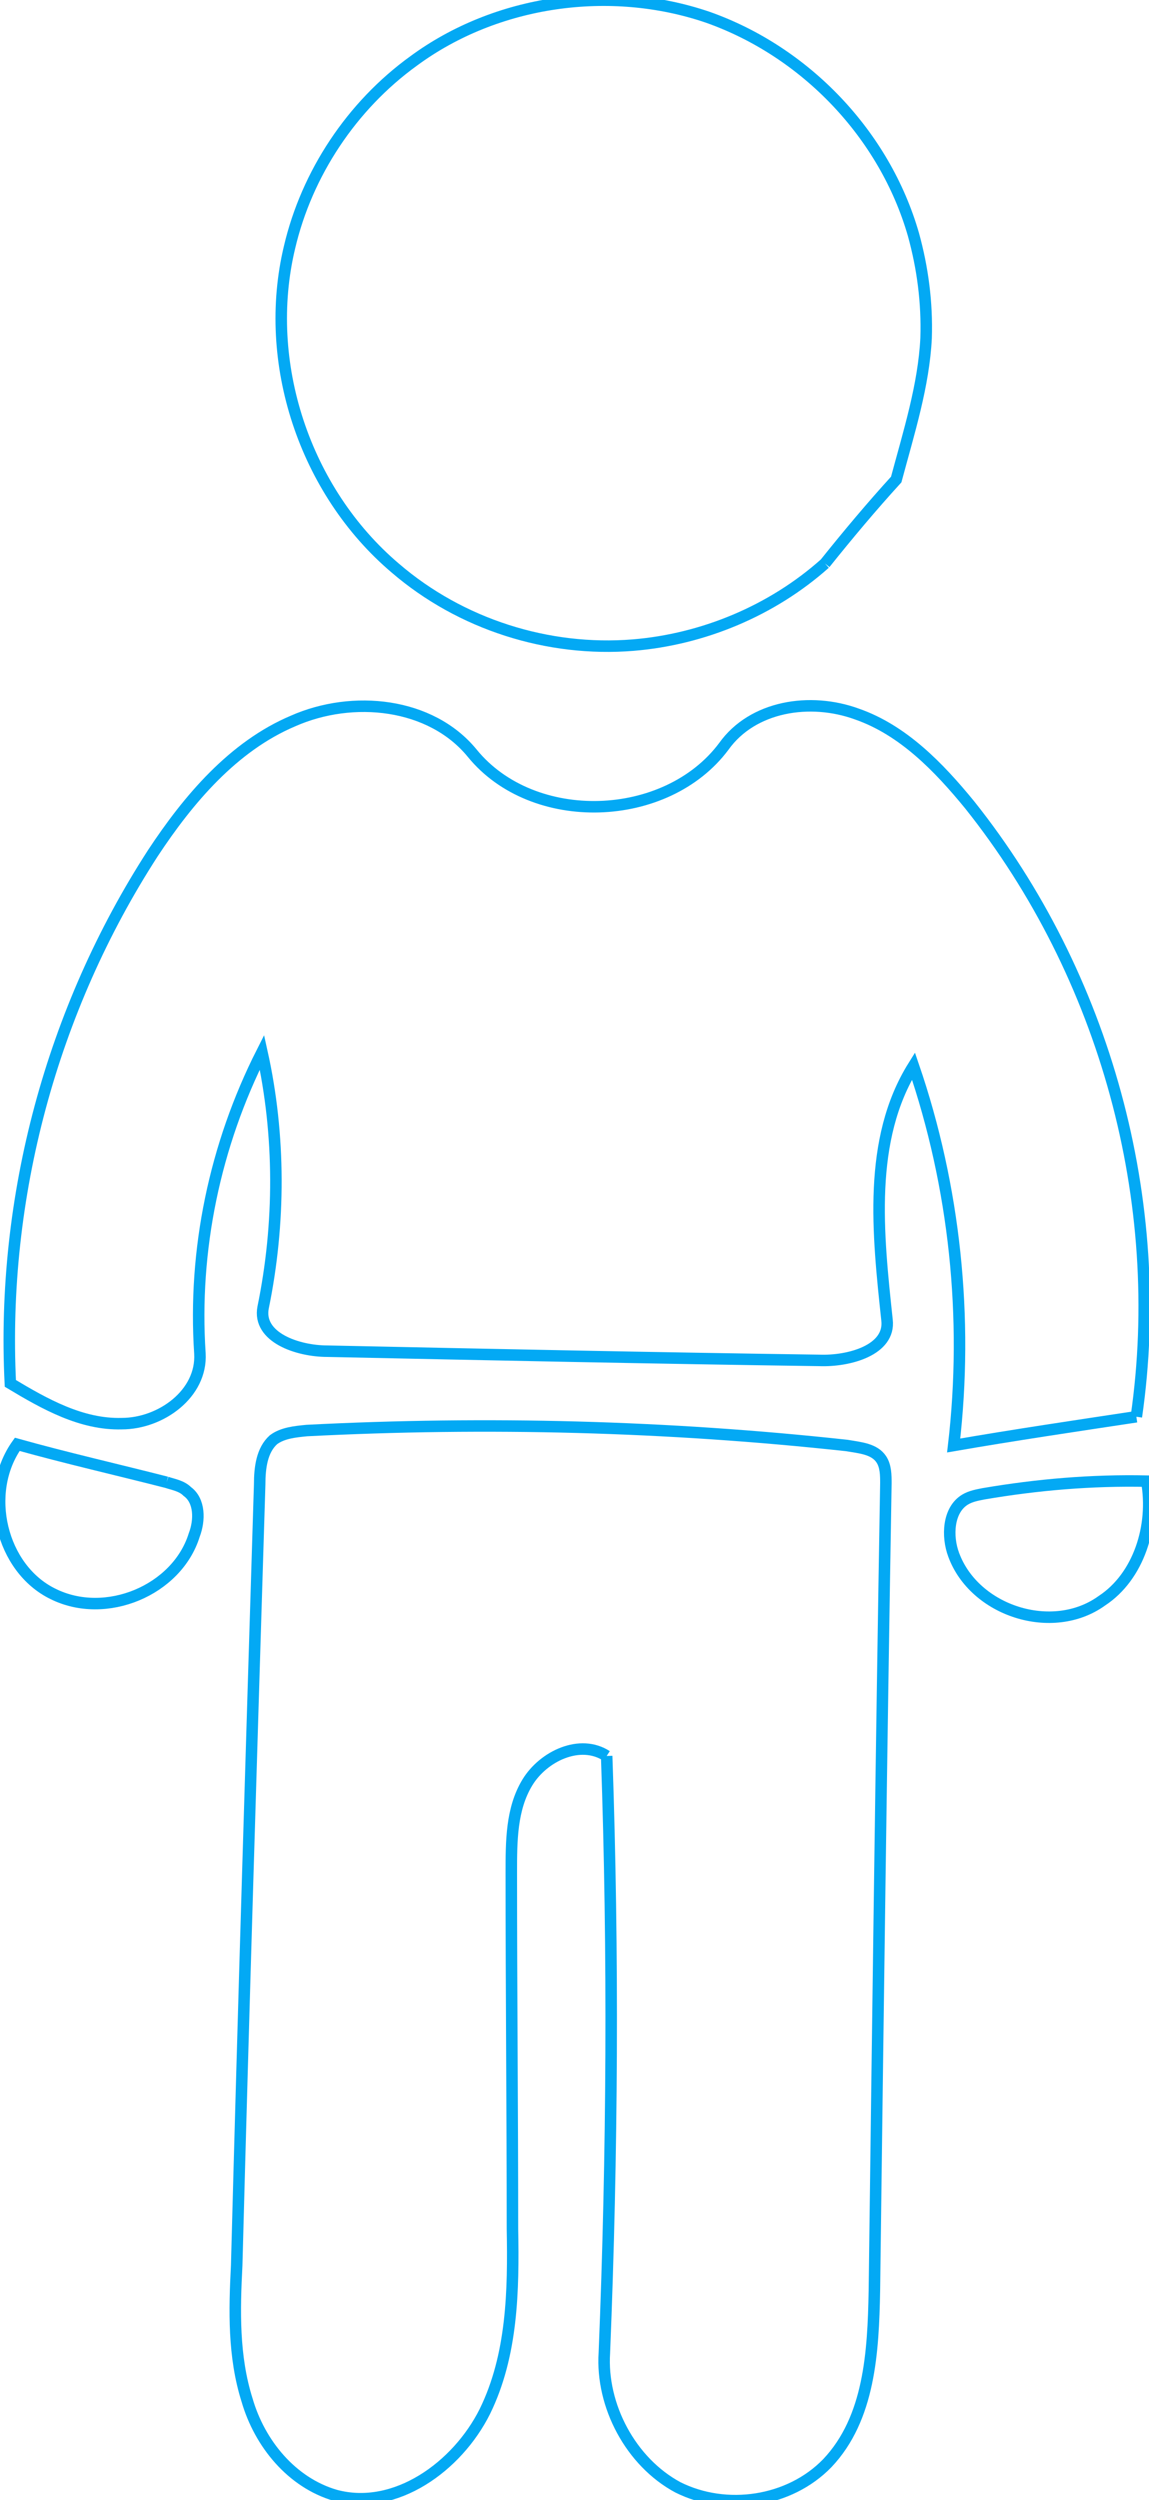 <?xml version="1.0" encoding="utf-8"?>
<!-- Generator: Adobe Illustrator 19.1.0, SVG Export Plug-In . SVG Version: 6.00 Build 0)  -->
<svg version="1.1" id="Layer_1" xmlns="http://www.w3.org/2000/svg" xmlns:xlink="http://www.w3.org/1999/xlink" x="0px" y="0px"
	 viewBox="0 0 100 217.4" style="enable-background:new 0 0 100 217.4;" xml:space="preserve">
<style type="text/css">
	.st0{fill:none;stroke:#03A9F4;stroke-miterlimit:10;}
</style>
<g id="child-2-4">
	<path class="st0" d="M83,135.2c-0.6-1.6-0.5-3.9,1-4.8c0.5-0.3,1.1-0.4,1.6-0.5c4.7-0.8,9.4-1.2,14.2-1.1c0.7,3.9-0.7,8.3-3.9,10.4
		C91.6,142.3,84.8,140.1,83,135.2"/>
	<path class="st0" d="M14.5,128.9c0.6,0.2,1.3,0.3,1.8,0.8c1.1,0.8,1.1,2.5,0.6,3.8c-1.5,4.8-7.7,7.4-12.3,5.1
		c-4.5-2.2-6.1-8.8-3.1-13C5.8,126.8,10.2,127.8,14.5,128.9"/>
	<path class="st0" d="M71.8,49c-4.6,4.1-10.6,6.6-16.7,7.1c-7.4,0.6-15-1.8-20.7-6.7c-7.9-6.7-11.6-17.9-9.2-27.9
		C26.7,15.1,30.6,9.2,36,5.3C43.2,0,53.1-1.4,61.6,1.5c8.5,3,15.4,10.2,17.9,18.9c0.8,2.9,1.2,5.9,1.1,9c-0.2,4.1-1.5,8.2-2.6,12.3
		C75.9,44,73.8,46.5,71.8,49"/>
	<path class="st0" d="M52.8,152.7c-2.3-1.5-5.5,0-6.9,2.3c-1.4,2.3-1.4,5.1-1.4,7.9c0,10.3,0.1,20.6,0.1,30.9c0.1,5.4,0,11-2.4,15.9
		c-2.4,4.8-7.8,8.7-13,7.3c-3.8-1.1-6.6-4.5-7.7-8.3c-1.2-3.8-1.1-7.8-0.9-11.7c0.6-22.6,1.3-45.2,2-67.9c0-1.5,0.2-3,1.2-3.9
		c0.8-0.6,1.9-0.7,2.9-0.8c15.7-0.8,31.4-0.4,47,1.3c1.2,0.2,2.4,0.3,3,1.2c0.4,0.6,0.4,1.4,0.4,2.1c-0.4,23.4-0.7,46.8-1,70.2
		c-0.1,5.3-0.4,11.1-4.1,15c-3.3,3.4-8.8,4.2-13,2.1c-4.1-2.2-6.7-7.1-6.4-11.7C53.3,187.3,53.4,169.9,52.8,152.7"/>
	<path class="st0" d="M98.9,123.2c-5.3,0.8-10.7,1.6-15.9,2.5c1.3-11.1,0.1-22.5-3.5-33c-4,6.4-3.1,14.6-2.3,22.1
		c0.3,2.6-3.3,3.6-5.9,3.5c-14.3-0.2-28.5-0.5-42.8-0.8c-2.6,0-6.1-1.2-5.6-3.8c1.5-7.3,1.5-15-0.1-22.2c-4.1,8.1-6,17.2-5.4,26.2
		c0.2,3.5-3.4,6.1-6.8,6.1c-3.5,0.1-6.7-1.7-9.7-3.5c-0.8-16.2,3.6-32.5,12.4-46.1c3.1-4.7,7-9.3,12.2-11.5c5.2-2.3,12-1.6,15.6,2.8
		c5.3,6.5,16.9,6.1,21.9-0.6c2.5-3.5,7.5-4.3,11.6-2.8c4,1.4,7.1,4.6,9.8,7.9C96.2,84.8,101.6,104.5,98.9,123.2"/>
</g>
</svg>
